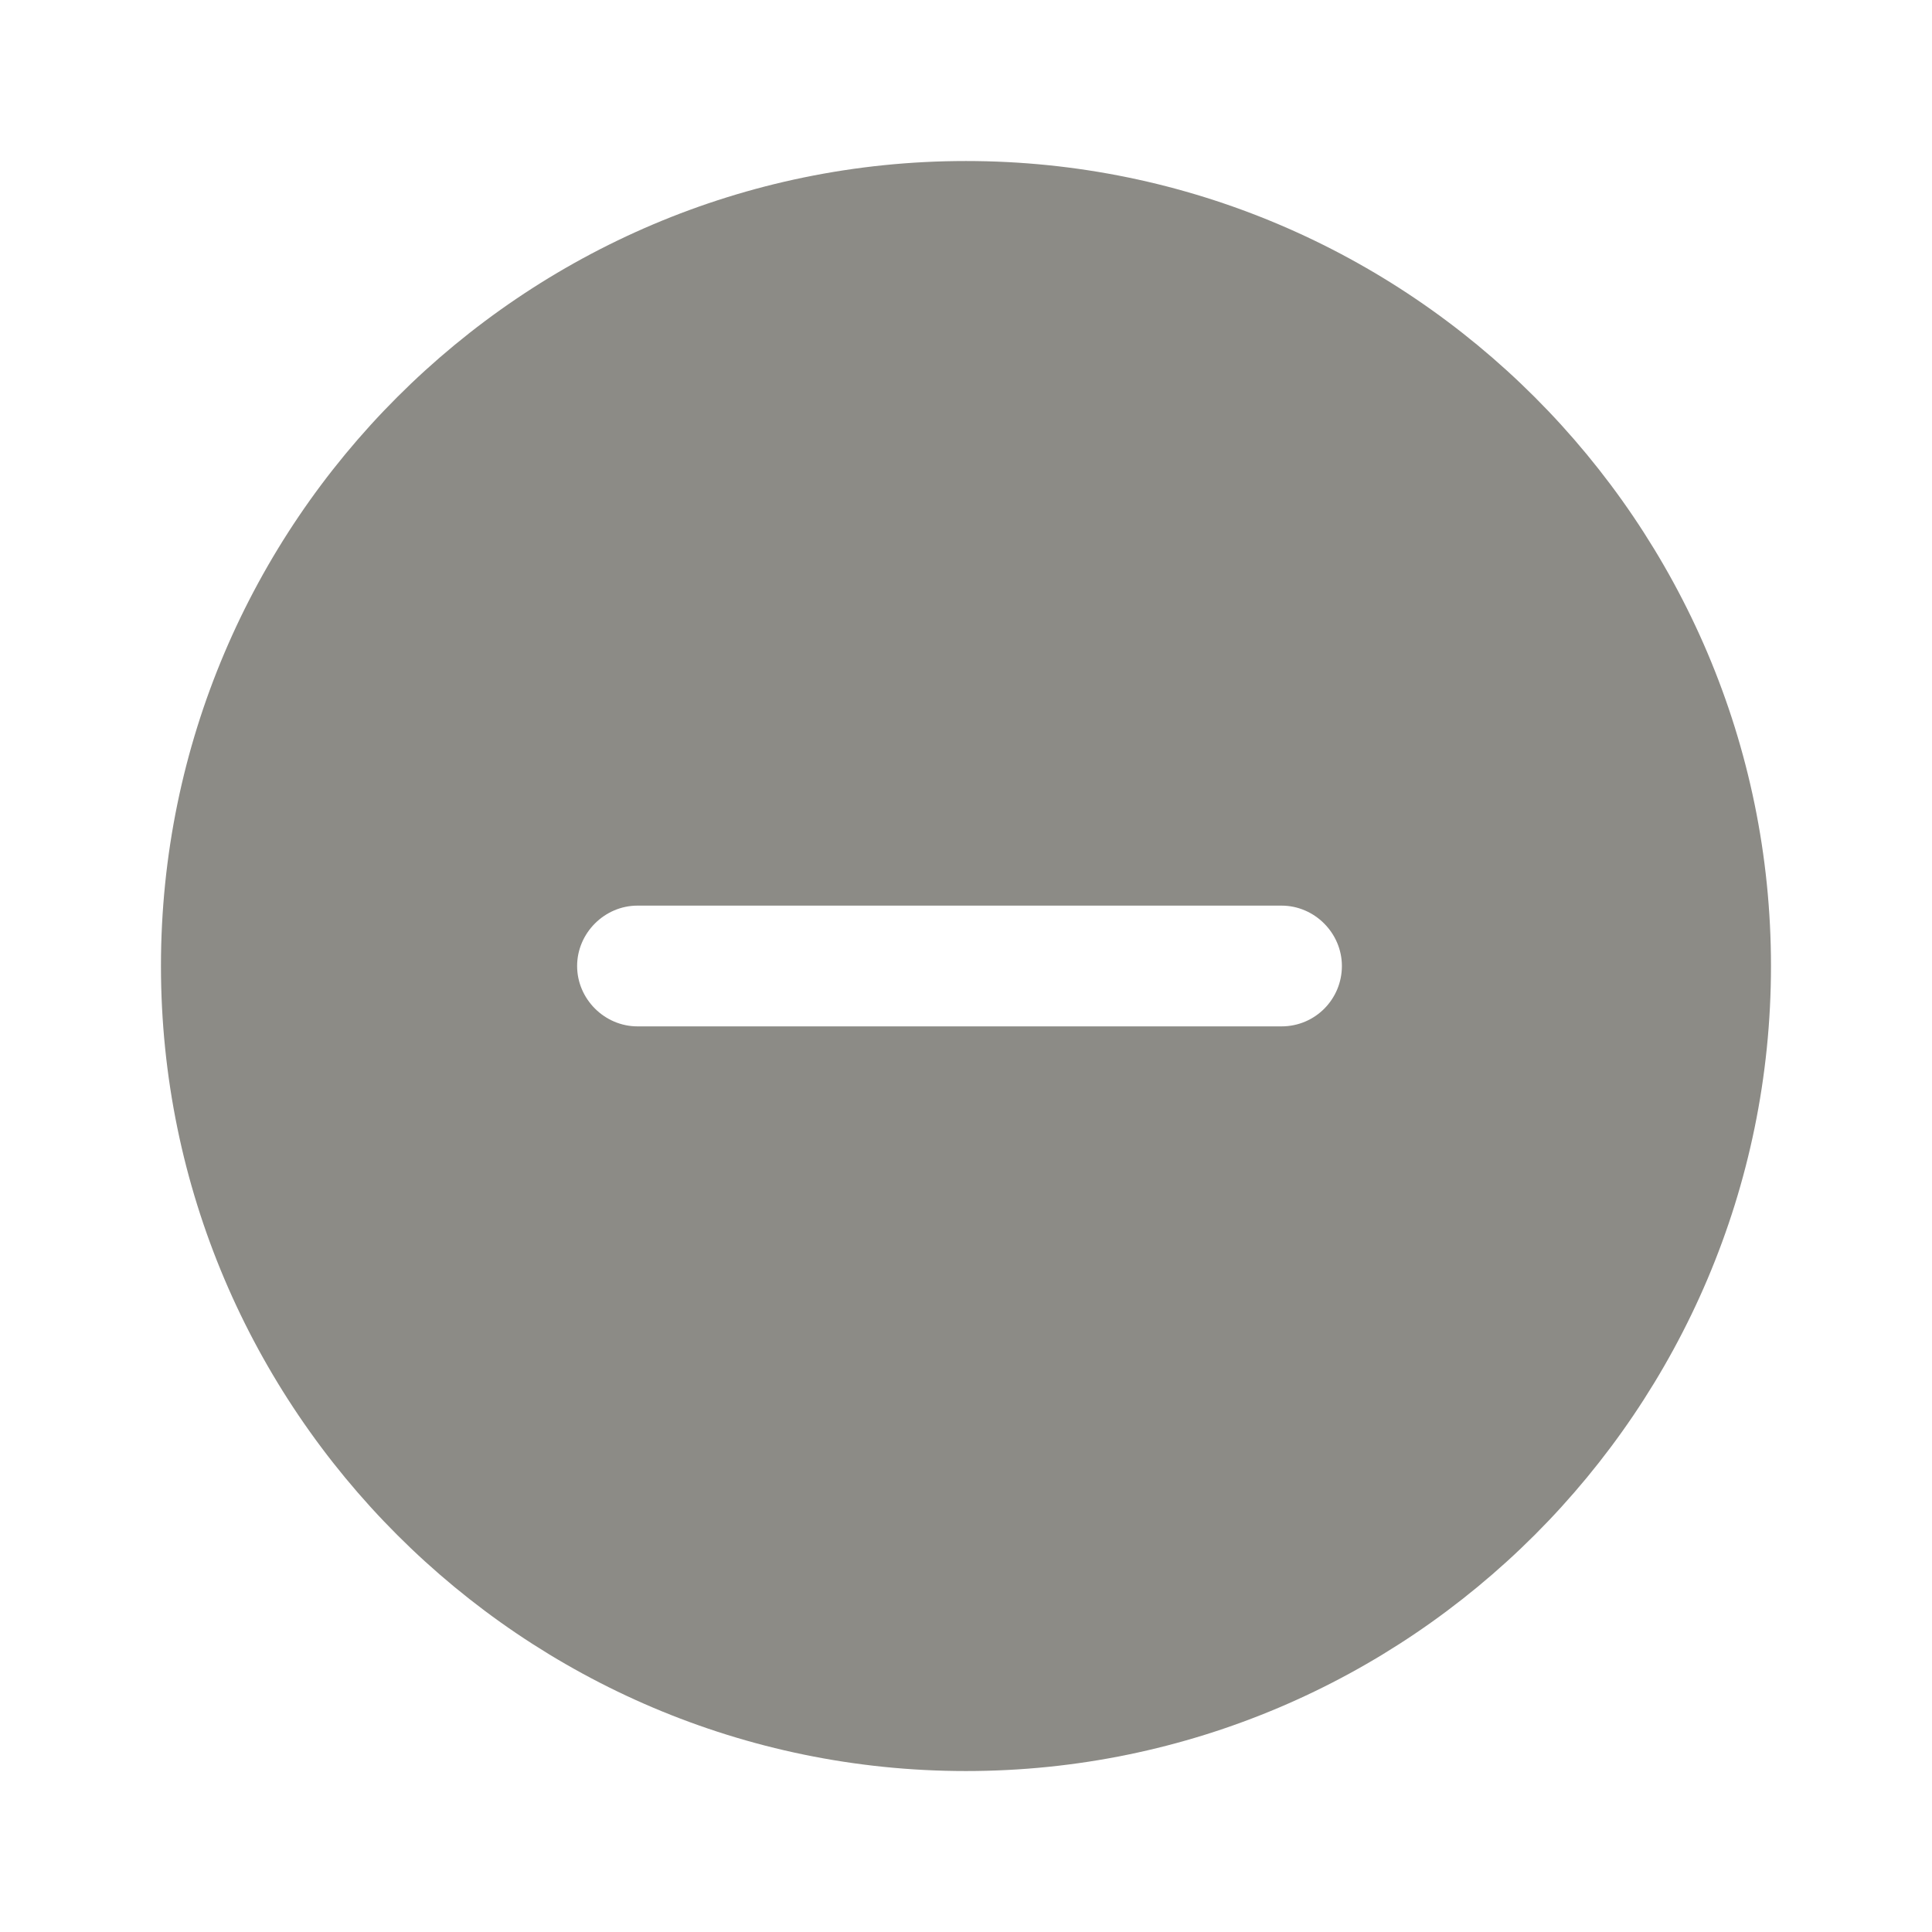 <svg width="32" height="32" viewBox="0 0 32 32" fill="none" xmlns="http://www.w3.org/2000/svg">
<path d="M15.999 2.667C8.653 2.667 2.666 8.654 2.666 16C2.666 23.347 8.653 29.334 15.999 29.334C23.346 29.334 29.333 23.347 29.333 16C29.333 8.654 23.346 2.667 15.999 2.667ZM21.226 17H10.559C10.013 17 9.559 16.547 9.559 16C9.559 15.454 10.013 15 10.559 15H21.226C21.773 15 22.226 15.454 22.226 16C22.226 16.547 21.786 17 21.226 17Z" fill="#8C8B86"/>
</svg>

